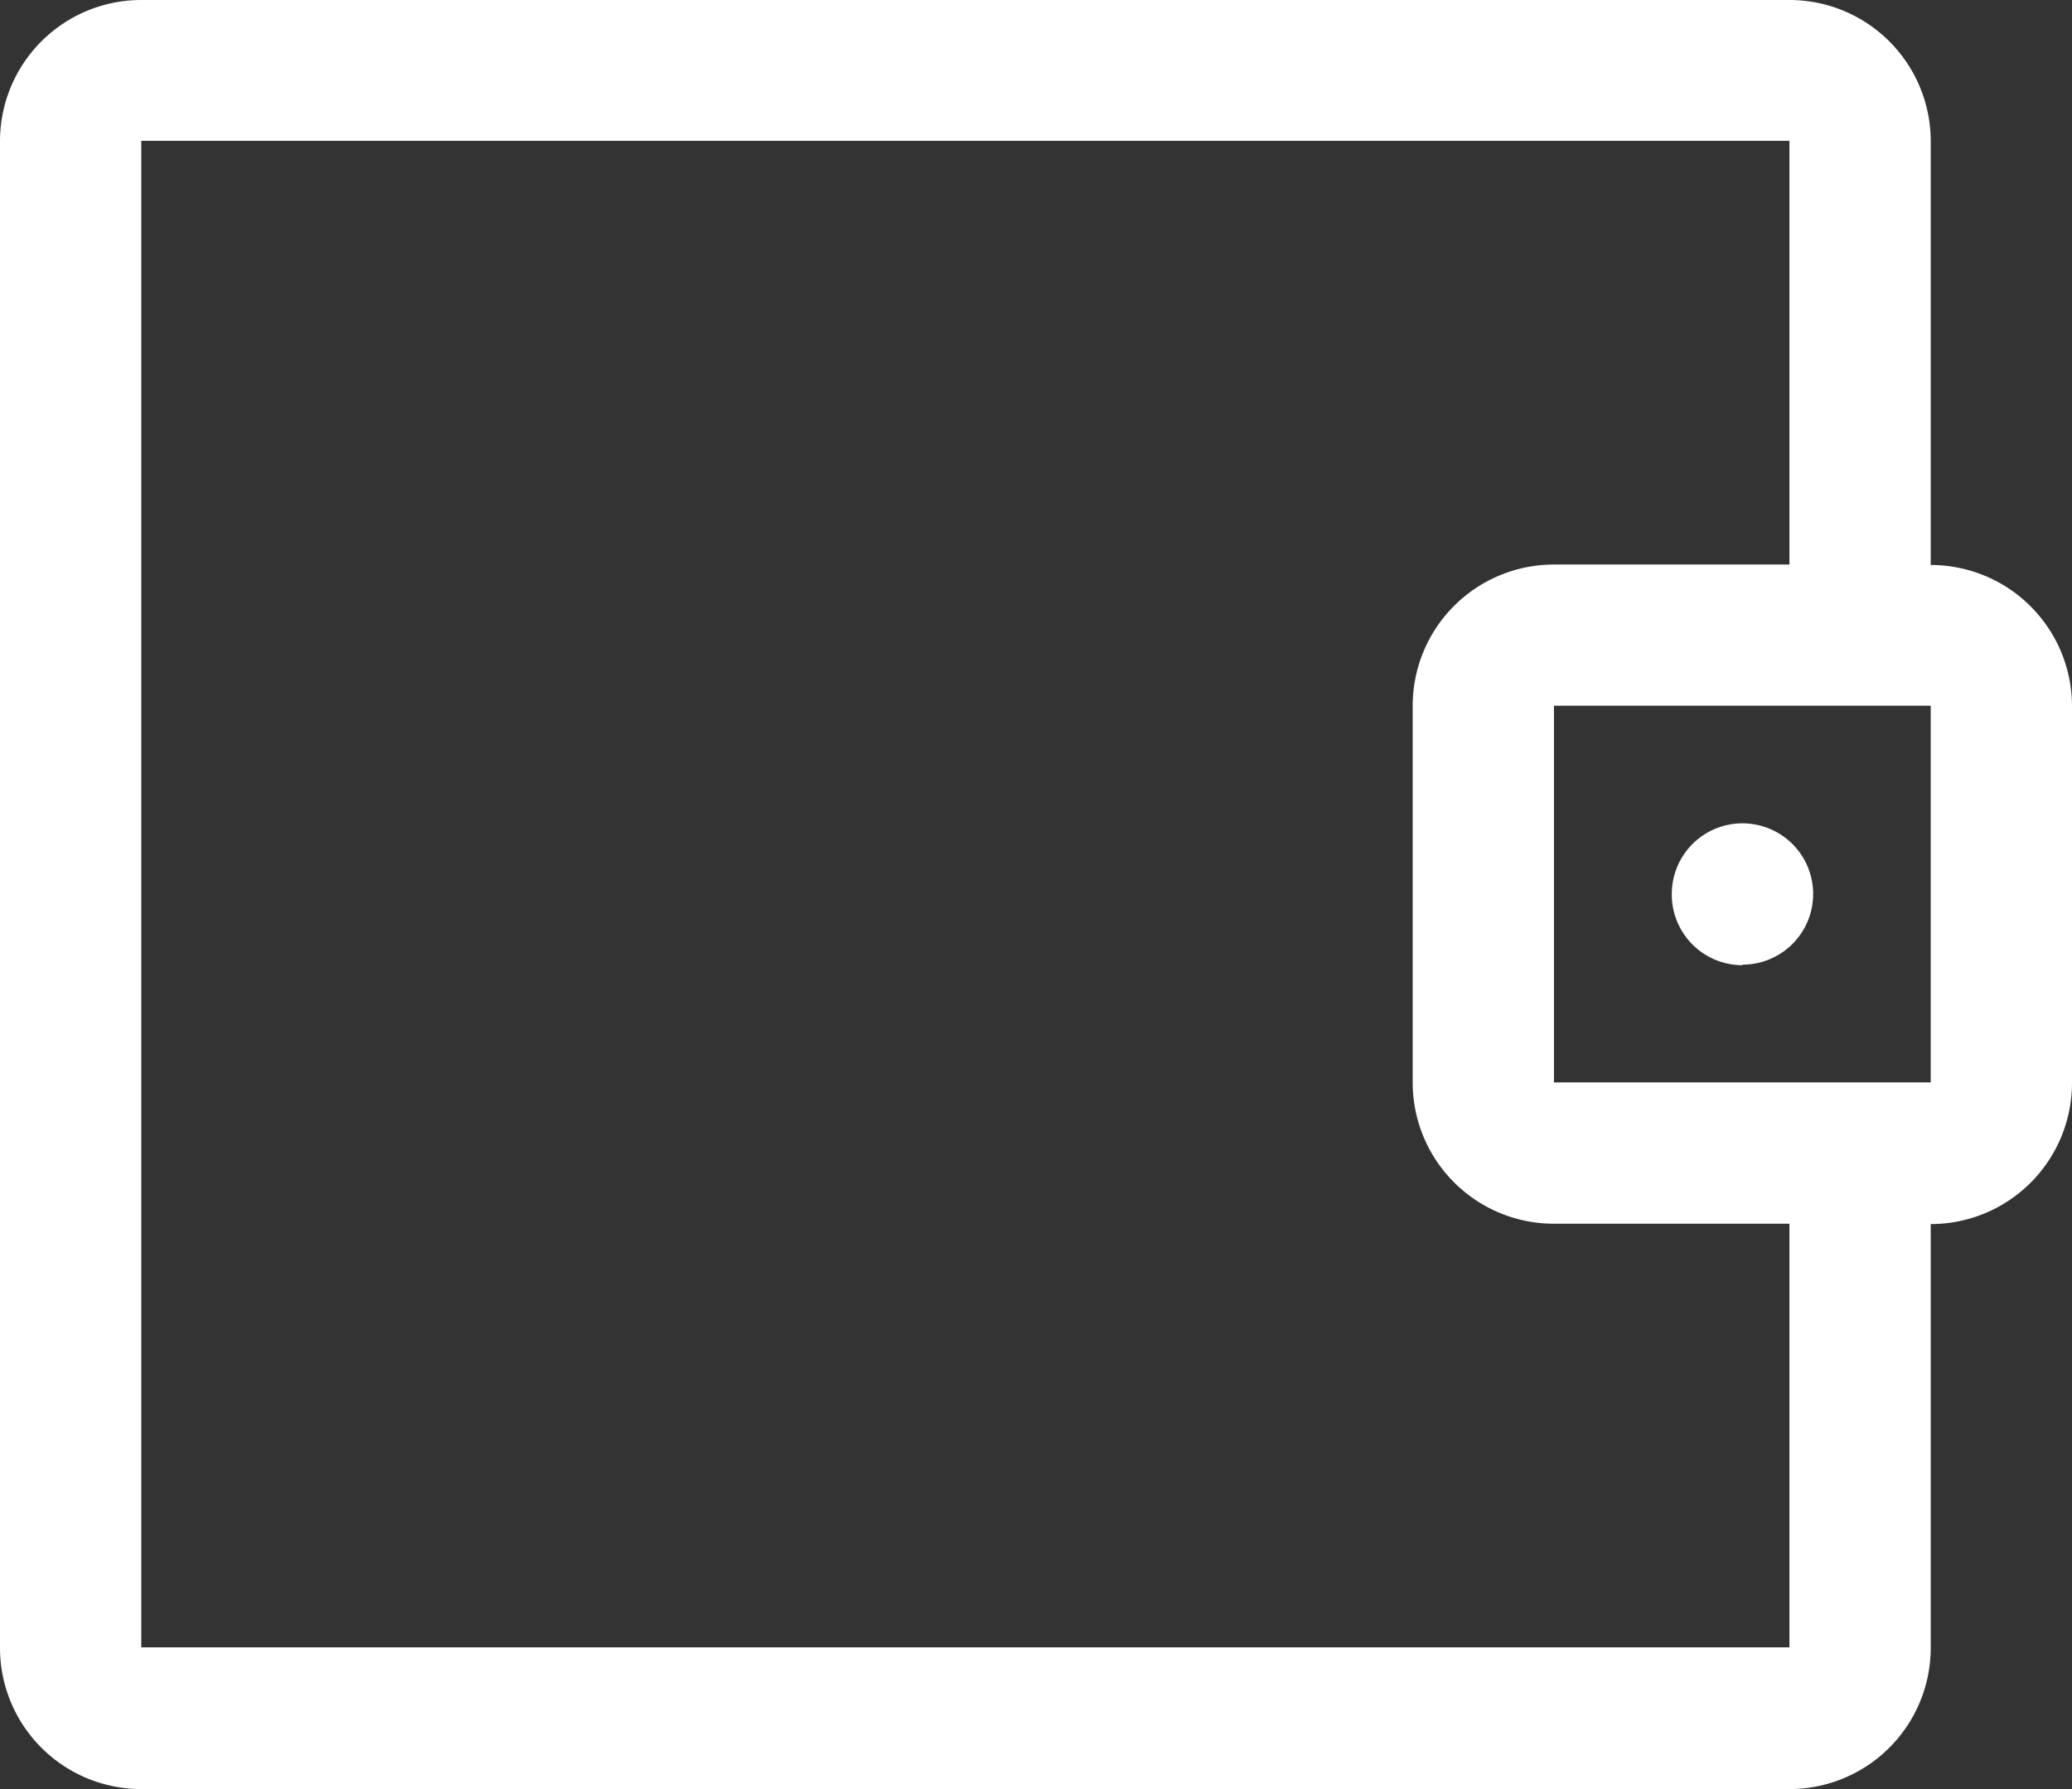 <svg xmlns="http://www.w3.org/2000/svg" width="23.158" height="20" viewBox="0 0 23.158 20">
  <rect x="0" y="0" width="23.158" height="20" fill="#333333" stroke="none"/>
  <path id="wallet-inactive" d="M276.579,2311.316v-4.737A1.579,1.579,0,0,0,275,2305H256.579a1.579,1.579,0,0,0-1.579,1.579v16.842a1.579,1.579,0,0,0,1.579,1.579H275a1.579,1.579,0,0,0,1.579-1.579v-4.737a1.579,1.579,0,0,0,1.579-1.579v-4.211A1.579,1.579,0,0,0,276.579,2311.316Zm-1.579,12.1H256.579v-16.842H275v4.737h-2.632a1.579,1.579,0,0,0-1.579,1.579v4.211a1.579,1.579,0,0,0,1.579,1.579H275Zm1.579-6.316h-4.211v-4.211h4.211Zm-2.105-1.316a.79.79,0,1,0-.789-.79A.79.79,0,0,0,274.474,2315.79Z" transform="translate(-255 -2305)" fill="#fff" fill-rule="evenodd"/>
</svg>
